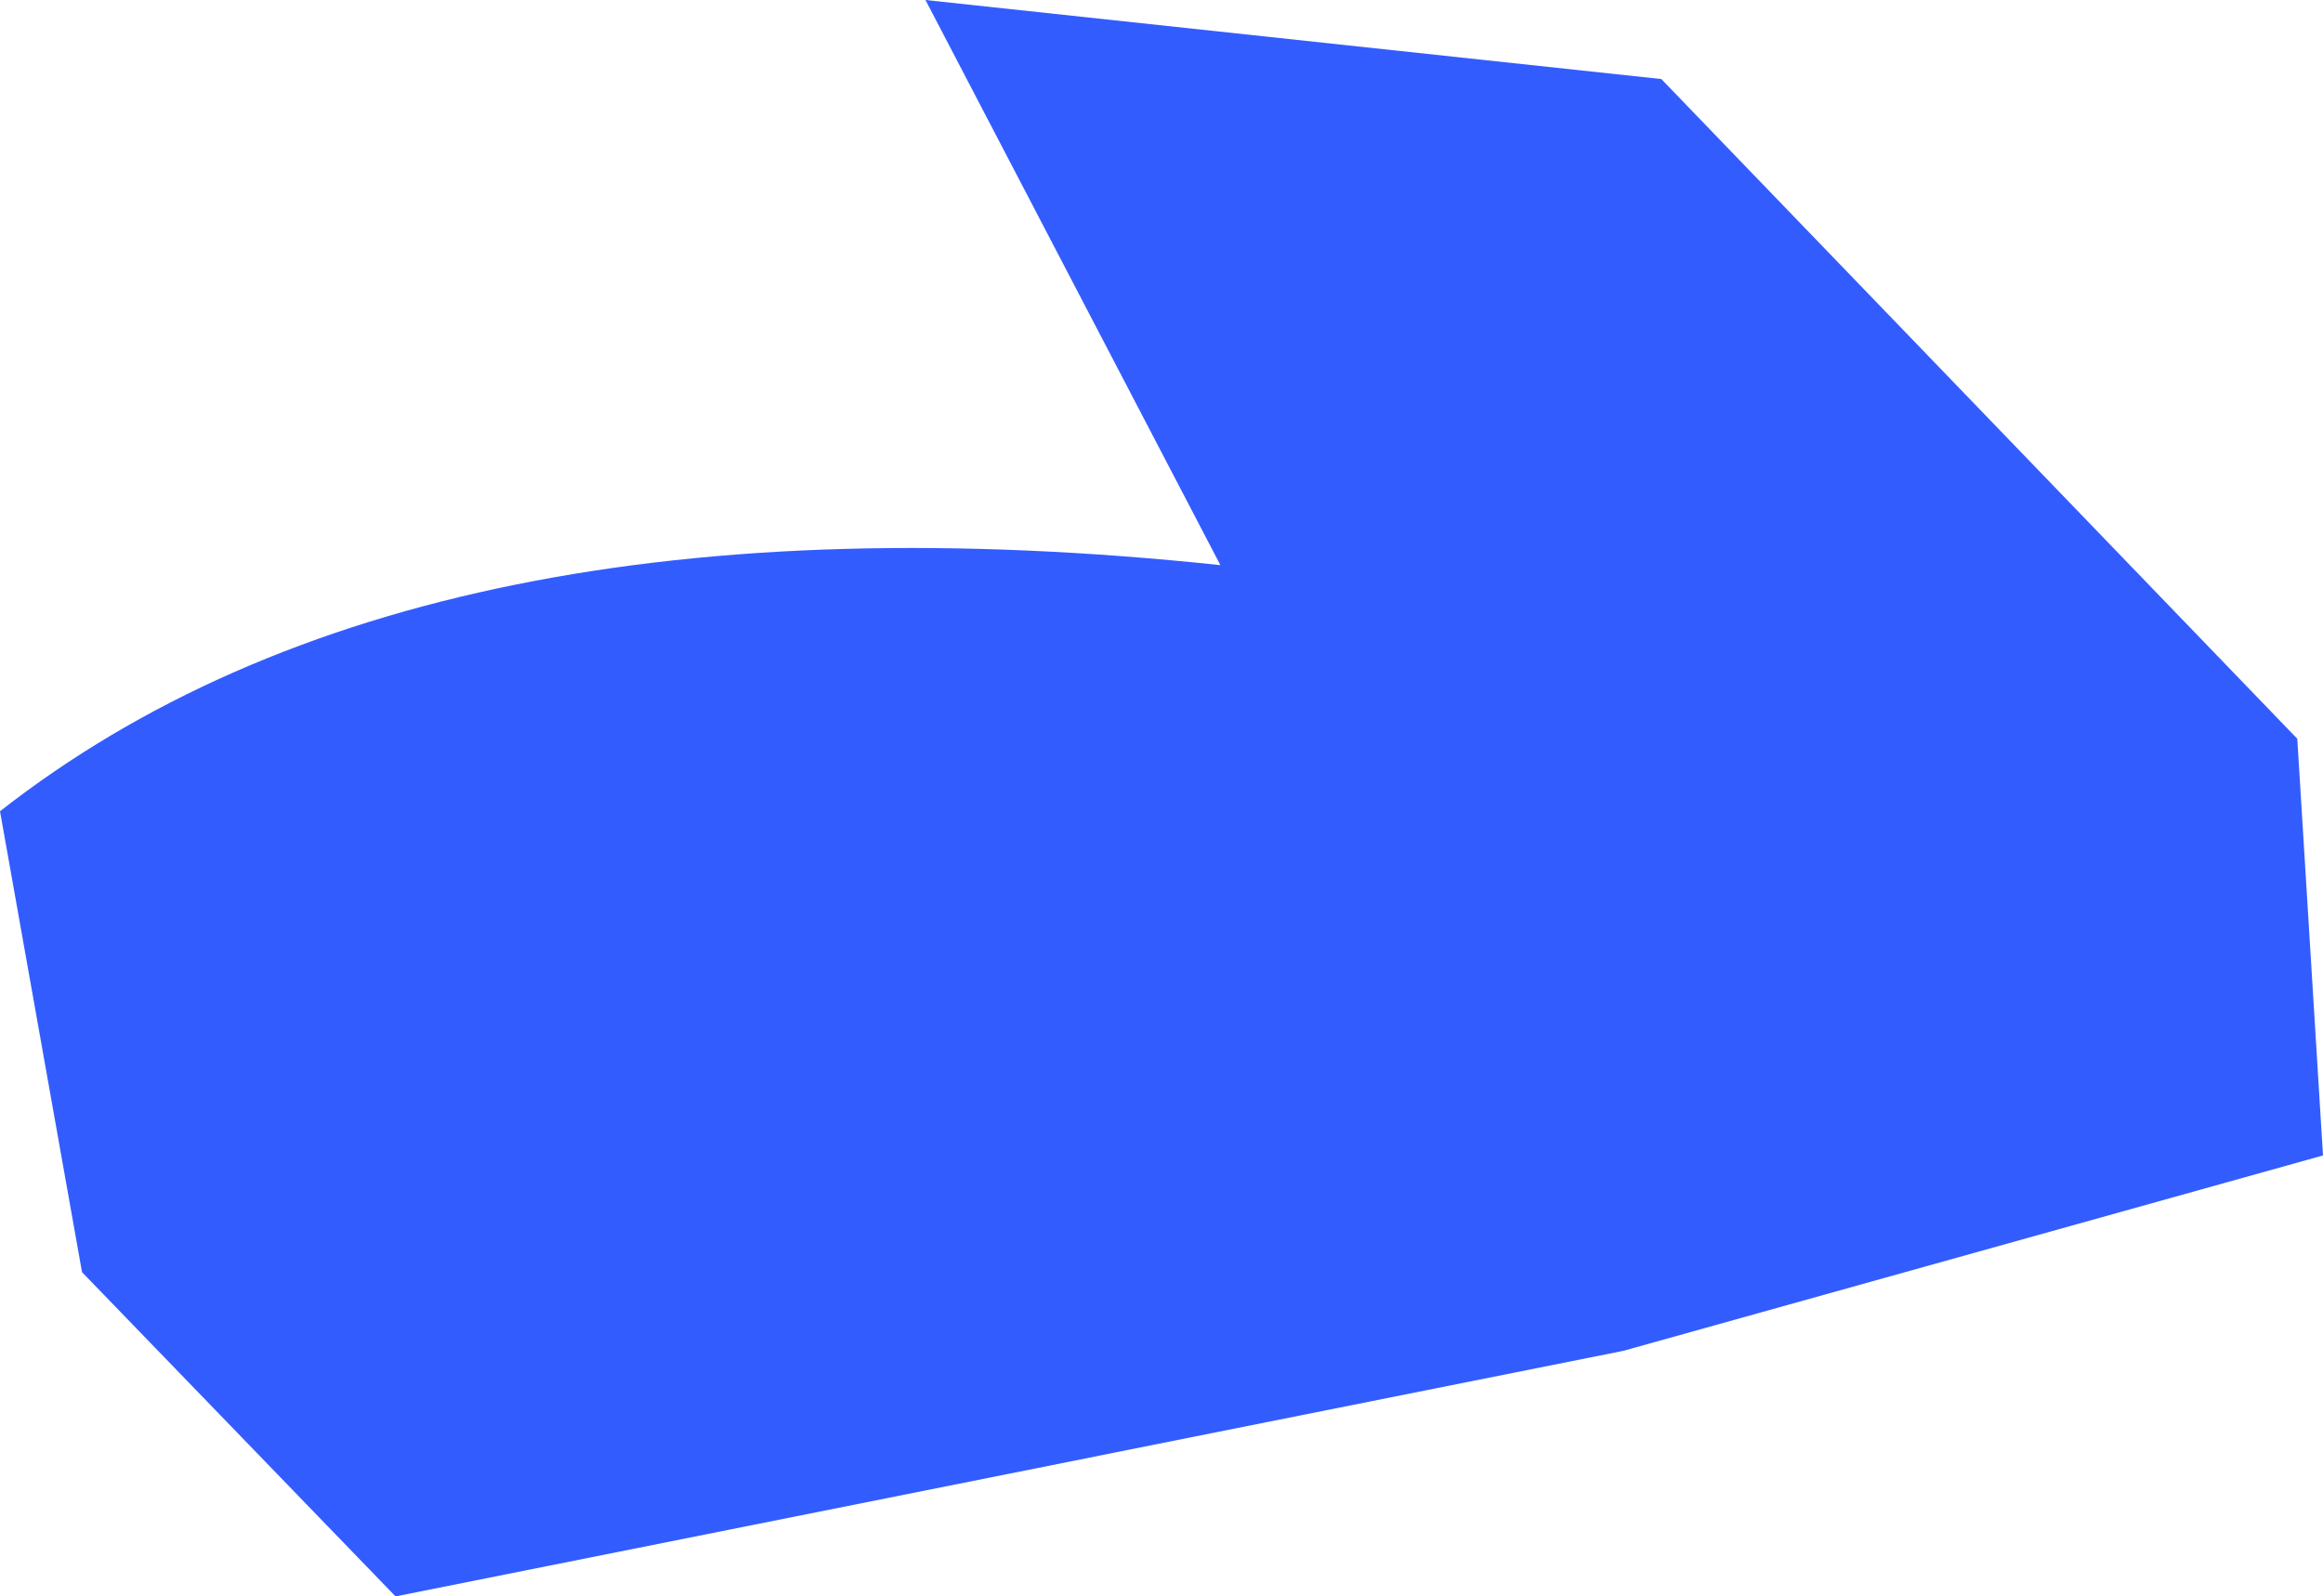 <?xml version="1.0" encoding="UTF-8" standalone="no"?>
<svg xmlns:xlink="http://www.w3.org/1999/xlink" height="621.05px" width="903.5px" xmlns="http://www.w3.org/2000/svg">
  <g transform="matrix(1.0, 0.0, 0.0, 1.0, 55.3, 103.4)">
    <path d="M304.65 -103.4 L590.85 -72.65 838.2 184.0 848.2 346.1 576.1 422.1 98.55 517.65 -23.4 391.5 -55.3 212.2 Q108.85 83.65 419.35 116.45 L304.65 -103.4" fill="#335cff" fill-rule="evenodd" stroke="none"/>
  </g>
</svg>
